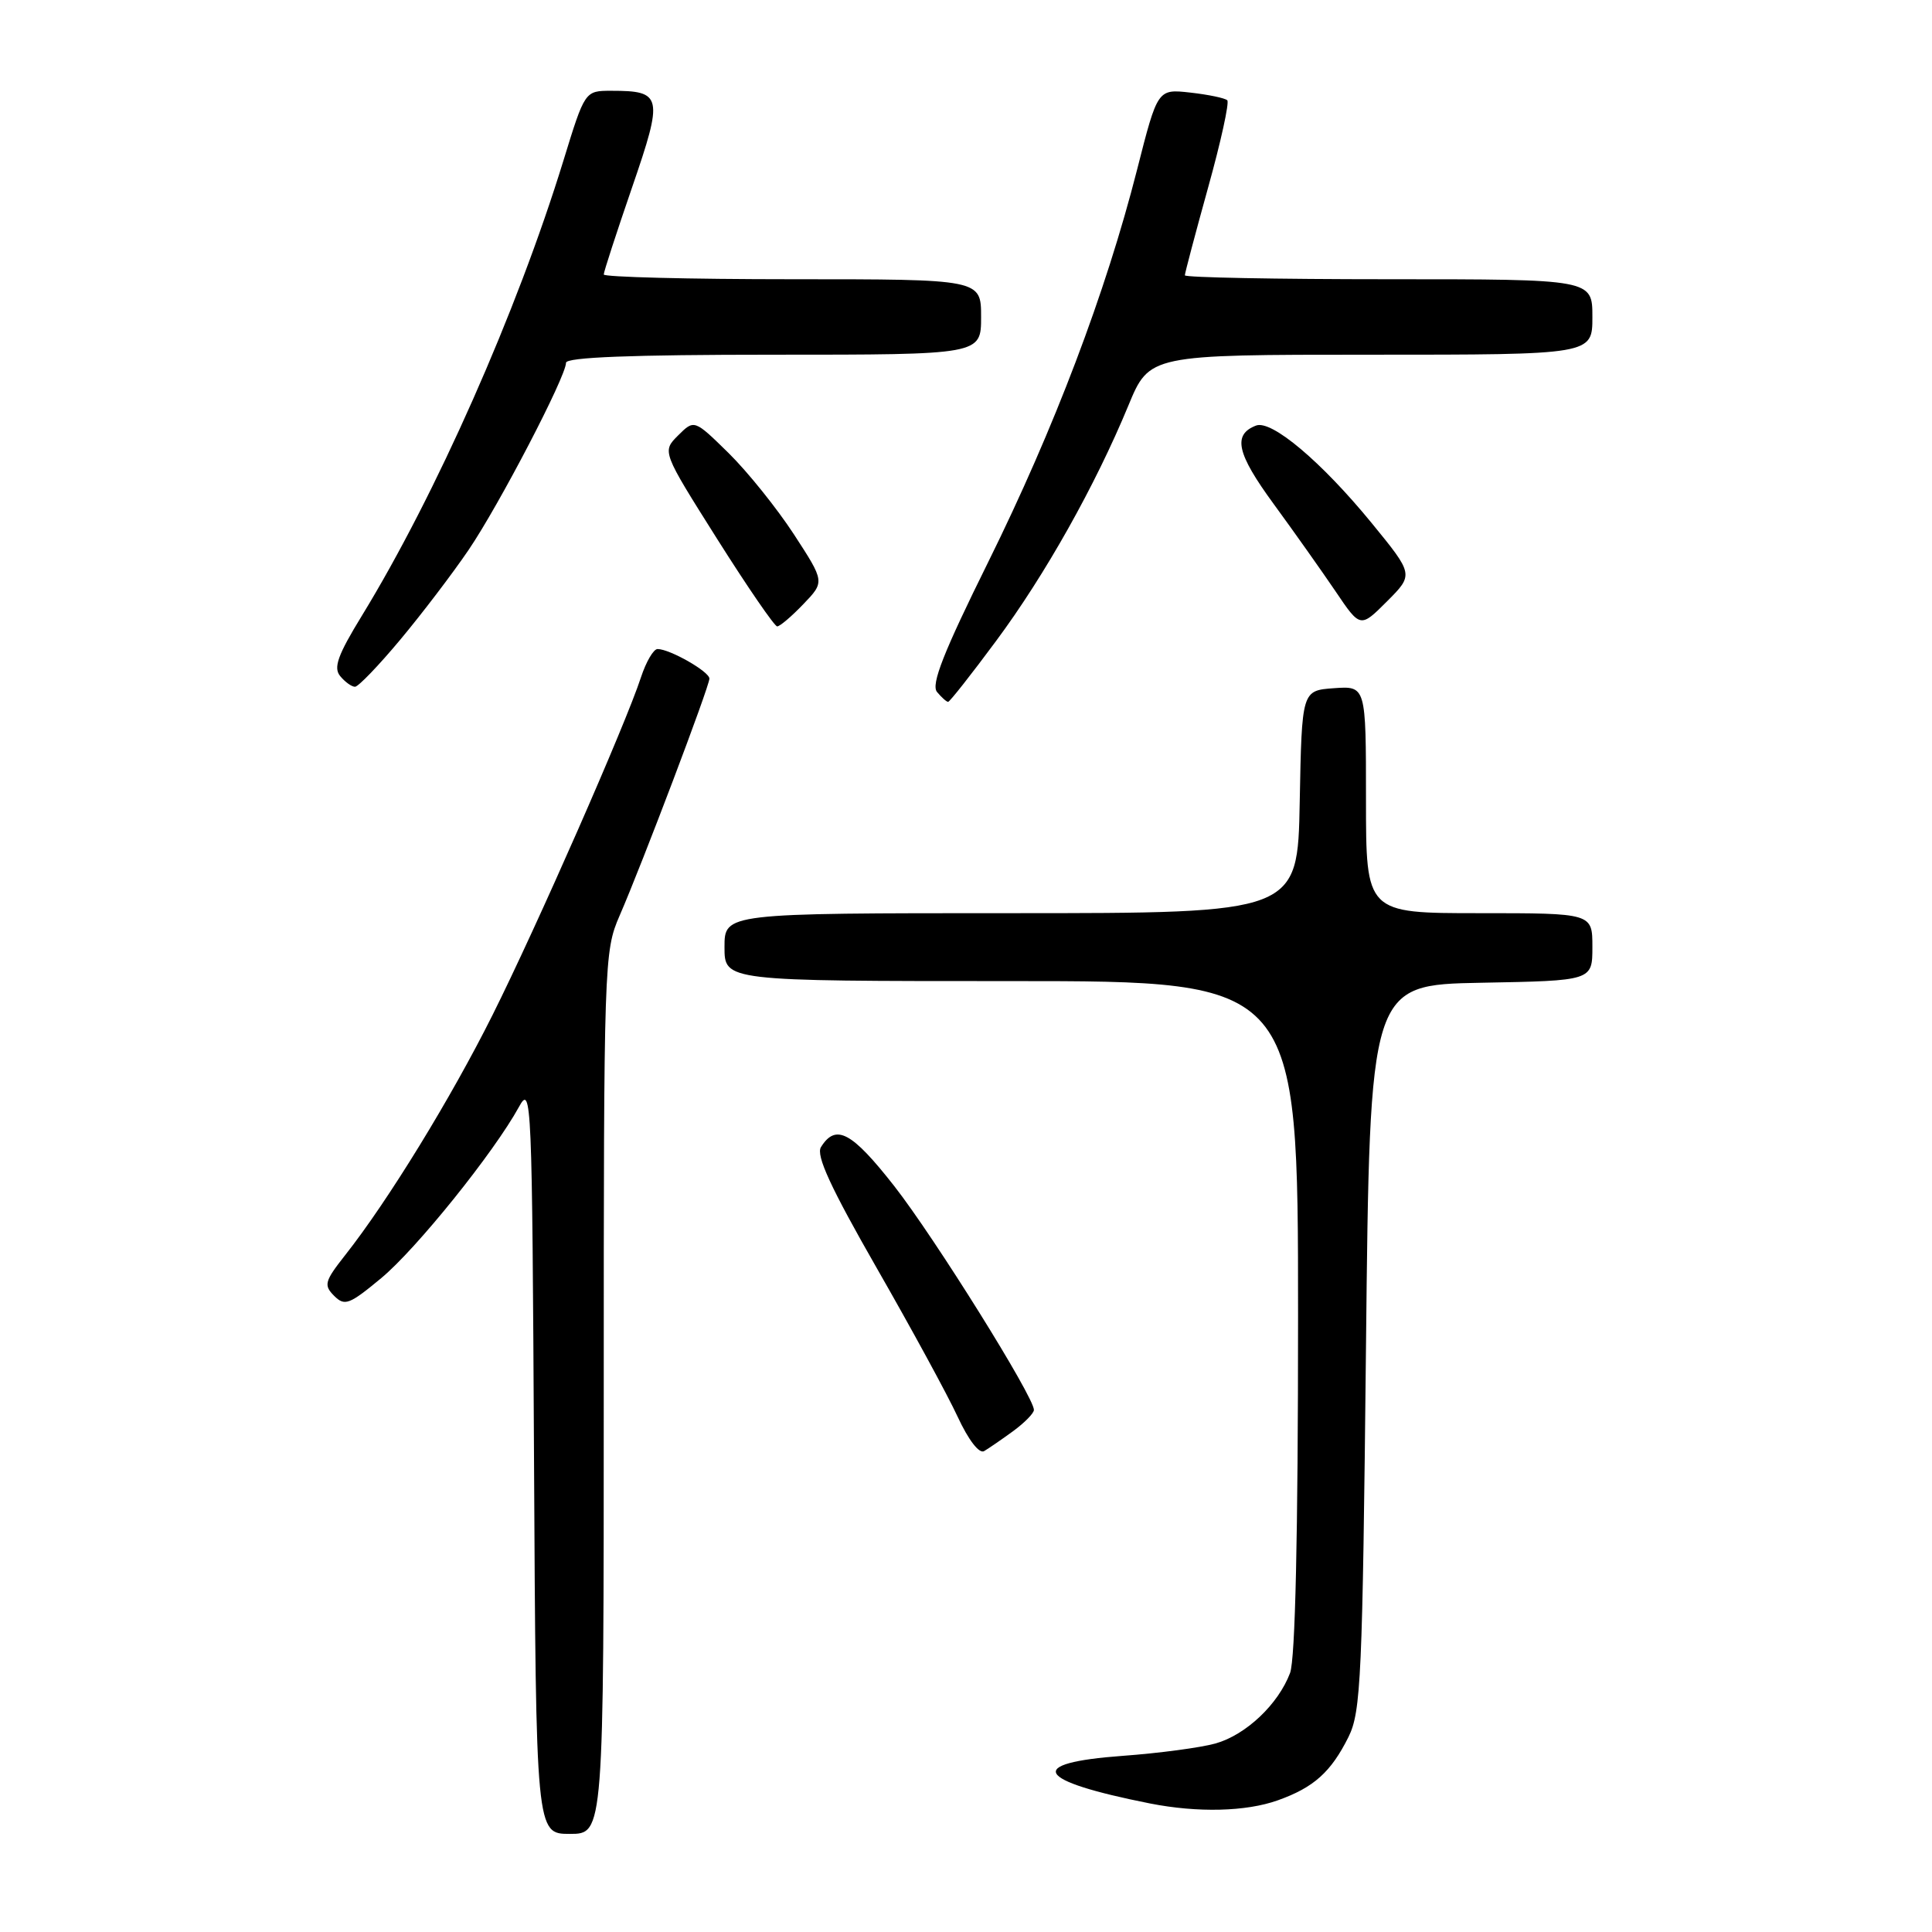 <?xml version="1.0" encoding="UTF-8" standalone="no"?>
<!DOCTYPE svg PUBLIC "-//W3C//DTD SVG 1.1//EN" "http://www.w3.org/Graphics/SVG/1.1/DTD/svg11.dtd" >
<svg xmlns="http://www.w3.org/2000/svg" xmlns:xlink="http://www.w3.org/1999/xlink" version="1.1" viewBox="0 0 256 256">
 <g >
 <path fill="currentColor"
d=" M 80.00 184.58 C 80.00 127.40 80.04 126.06 82.10 121.33 C 85.10 114.44 94.00 90.95 94.00 89.92 C 94.00 88.99 88.75 86.00 87.13 86.00 C 86.59 86.00 85.61 87.69 84.93 89.75 C 82.91 95.96 71.13 122.76 65.26 134.50 C 59.76 145.51 51.40 159.14 45.73 166.32 C 43.01 169.78 42.87 170.29 44.27 171.70 C 45.67 173.10 46.27 172.88 50.50 169.37 C 55.15 165.52 65.47 152.69 68.77 146.66 C 70.43 143.62 70.51 145.46 70.76 193.25 C 71.02 243.00 71.02 243.00 75.51 243.00 C 80.00 243.00 80.00 243.00 80.00 184.58 Z  M 169.32 238.55 C 174.09 236.85 176.36 234.81 178.68 230.16 C 180.34 226.82 180.54 222.31 181.00 178.50 C 181.50 130.50 181.50 130.50 196.25 130.22 C 211.00 129.95 211.00 129.95 211.00 125.47 C 211.00 121.00 211.00 121.00 196.00 121.00 C 181.00 121.00 181.00 121.00 181.00 105.94 C 181.00 90.89 181.00 90.89 176.75 91.19 C 172.50 91.50 172.50 91.50 172.22 106.25 C 171.95 121.00 171.95 121.00 133.97 121.00 C 96.00 121.00 96.00 121.00 96.00 125.50 C 96.00 130.00 96.00 130.00 134.00 130.00 C 172.00 130.00 172.00 130.00 172.00 174.43 C 172.00 203.40 171.63 219.85 170.94 221.68 C 169.37 225.84 165.09 229.88 161.06 231.02 C 159.10 231.57 153.56 232.31 148.75 232.66 C 135.79 233.61 137.13 235.94 152.39 238.97 C 158.68 240.21 165.10 240.06 169.32 238.55 Z  M 134.25 189.63 C 135.76 188.52 137.00 187.26 137.00 186.82 C 137.00 185.08 123.86 164.03 118.50 157.17 C 112.85 149.96 110.75 148.84 108.78 152.00 C 108.10 153.10 110.07 157.37 116.17 168.02 C 120.75 176.01 125.58 184.88 126.90 187.74 C 128.33 190.82 129.75 192.66 130.40 192.28 C 131.01 191.92 132.74 190.73 134.25 189.63 Z  M 131.98 84.94 C 138.49 76.17 145.12 64.36 149.51 53.75 C 152.30 47.00 152.30 47.00 181.65 47.00 C 211.00 47.00 211.00 47.00 211.00 42.00 C 211.00 37.00 211.00 37.00 184.00 37.00 C 169.15 37.00 157.00 36.77 157.00 36.48 C 157.00 36.20 158.38 30.98 160.07 24.89 C 161.77 18.80 162.91 13.58 162.62 13.29 C 162.33 13.00 160.14 12.54 157.74 12.27 C 153.39 11.78 153.39 11.78 150.67 22.48 C 146.53 38.75 139.68 56.80 130.96 74.44 C 125.01 86.46 123.34 90.70 124.16 91.69 C 124.76 92.41 125.42 93.00 125.63 93.00 C 125.84 93.00 128.70 89.37 131.98 84.94 Z  M 53.03 84.77 C 55.89 81.35 59.97 75.99 62.09 72.87 C 66.15 66.89 75.00 49.89 75.00 48.07 C 75.00 47.34 83.70 47.00 102.50 47.00 C 130.00 47.00 130.00 47.00 130.00 42.00 C 130.00 37.00 130.00 37.00 105.00 37.00 C 91.25 37.00 80.00 36.71 80.00 36.37 C 80.00 36.02 81.69 30.83 83.75 24.84 C 87.92 12.73 87.77 12.03 81.00 12.03 C 77.50 12.03 77.50 12.03 74.66 21.27 C 68.50 41.30 57.75 65.57 47.96 81.57 C 44.75 86.81 44.15 88.48 45.08 89.59 C 45.72 90.37 46.60 91.00 47.04 91.00 C 47.47 91.00 50.17 88.20 53.03 84.77 Z  M 106.46 80.04 C 109.29 77.09 109.29 77.09 105.19 70.79 C 102.93 67.33 99.04 62.49 96.54 60.03 C 91.99 55.57 91.99 55.57 89.85 57.70 C 87.72 59.83 87.72 59.83 95.03 71.42 C 99.05 77.79 102.63 83.00 102.98 83.00 C 103.34 83.00 104.90 81.67 106.46 80.04 Z  M 181.74 69.29 C 175.09 61.17 168.48 55.60 166.43 56.39 C 163.31 57.59 163.87 60.08 168.74 66.74 C 171.46 70.46 175.16 75.69 176.97 78.36 C 180.25 83.22 180.25 83.22 183.79 79.68 C 187.33 76.13 187.33 76.13 181.74 69.29 Z "/>
</g>
</svg>